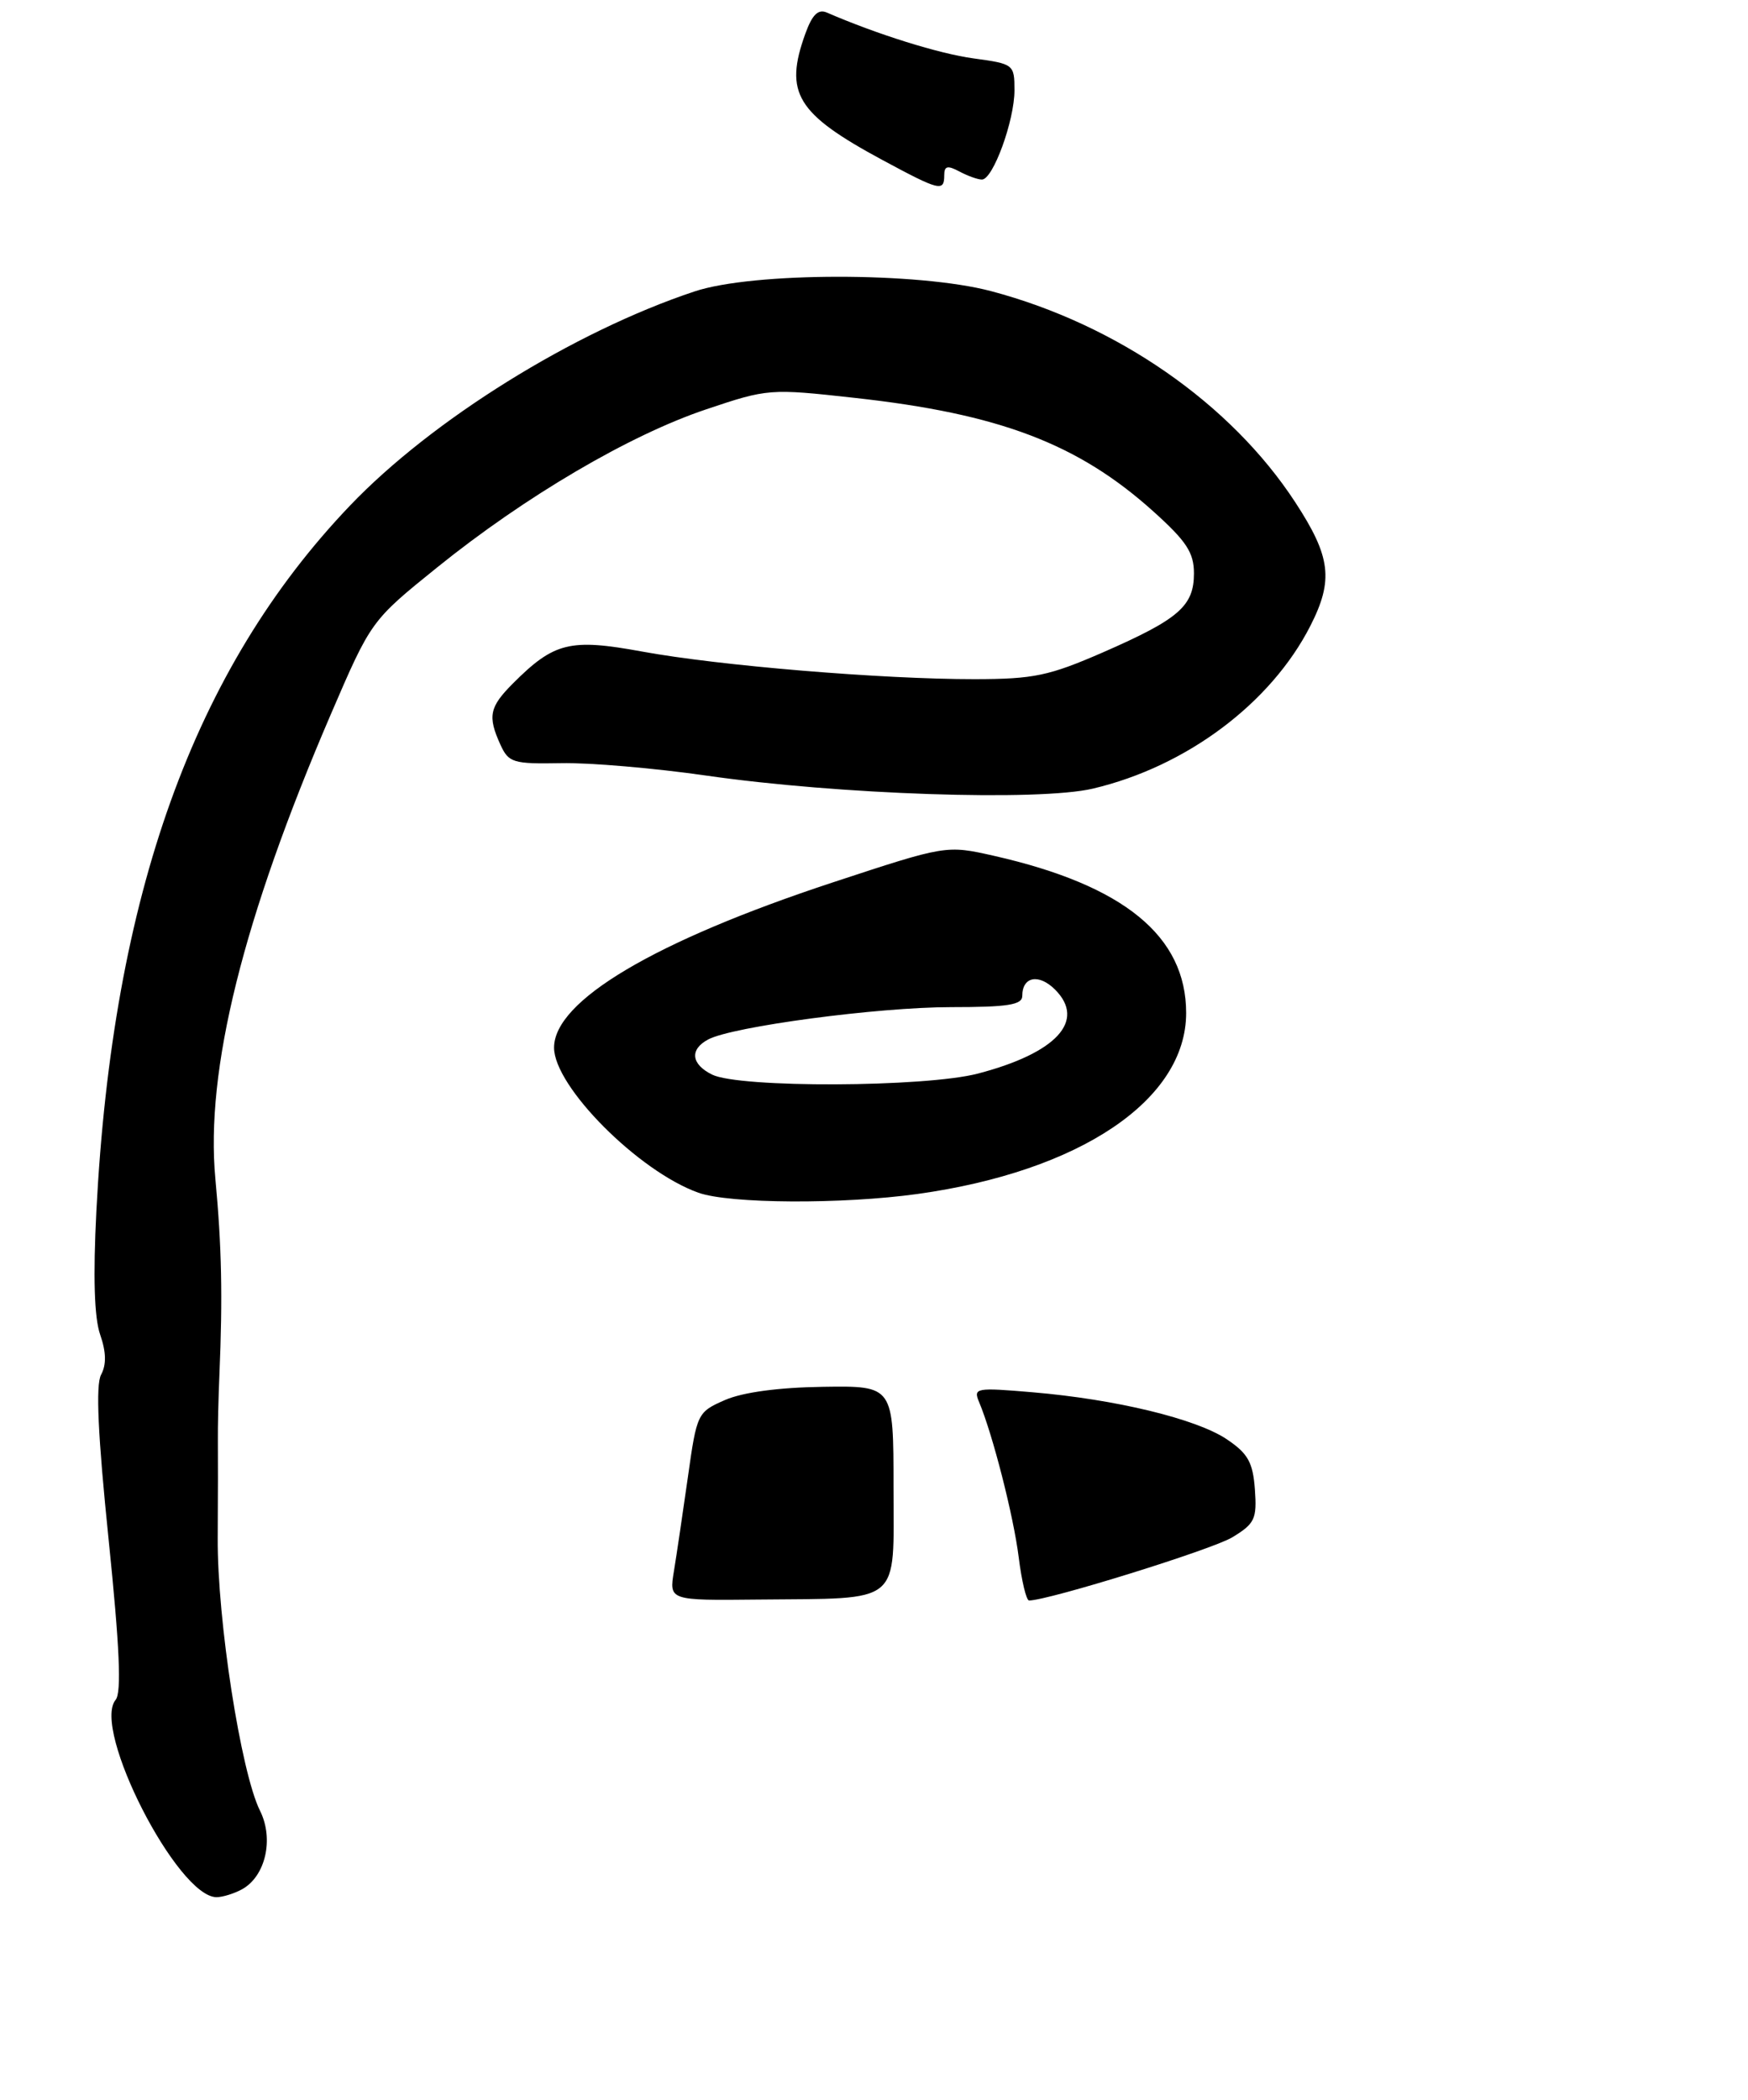 <?xml version="1.0" encoding="UTF-8" standalone="no"?>
<!DOCTYPE svg PUBLIC "-//W3C//DTD SVG 1.1//EN" "http://www.w3.org/Graphics/SVG/1.1/DTD/svg11.dtd" >
<svg xmlns="http://www.w3.org/2000/svg" xmlns:xlink="http://www.w3.org/1999/xlink" version="1.1" viewBox="0 0 224 269">
 <g >
 <path fill="currentColor"
d=" M 30.96 242.02 C 34.01 240.39 35.14 235.58 33.32 231.93 C 30.87 227.02 27.83 207.46 27.90 197.00 C 27.93 191.78 27.94 186.15 27.92 184.50 C 27.90 182.85 27.99 179.03 28.12 176.00 C 28.54 166.14 28.41 159.65 27.60 151.00 C 26.30 137.10 31.13 117.68 42.39 91.50 C 47.56 79.50 47.56 79.50 56.03 72.67 C 67.30 63.58 80.70 55.71 90.50 52.43 C 98.38 49.78 98.66 49.76 109.50 50.96 C 128.07 53.00 138.15 56.83 147.79 65.50 C 152.04 69.32 153.00 70.78 153.00 73.44 C 153.00 77.63 151.07 79.30 141.36 83.55 C 134.42 86.57 132.49 86.98 124.90 86.99 C 113.05 87.00 92.17 85.27 82.26 83.45 C 73.04 81.76 71.01 82.26 65.73 87.54 C 62.71 90.57 62.47 91.74 64.13 95.39 C 65.18 97.69 65.75 97.86 71.88 97.75 C 75.52 97.67 83.90 98.39 90.50 99.34 C 107.44 101.78 133.11 102.65 140.05 101.01 C 152.03 98.19 162.85 90.09 167.91 80.18 C 170.91 74.30 170.55 71.32 165.98 64.33 C 157.72 51.68 143.11 41.55 127.00 37.29 C 117.67 34.82 96.47 34.84 89.00 37.33 C 73.53 42.47 55.35 53.77 44.85 64.76 C 24.84 85.70 14.44 114.64 12.35 155.11 C 11.92 163.52 12.08 168.80 12.84 170.96 C 13.61 173.18 13.65 174.79 12.95 176.09 C 12.25 177.40 12.54 183.79 13.92 197.20 C 15.33 210.96 15.59 216.79 14.82 217.72 C 11.73 221.45 22.75 243.00 27.75 243.00 C 28.51 243.00 29.95 242.56 30.96 242.02 Z  M 117.58 152.93 C 138.42 150.03 152.00 140.88 152.00 129.75 C 152.00 119.91 144.03 113.39 127.38 109.62 C 121.25 108.24 121.25 108.24 106.67 113.04 C 83.86 120.56 71.00 128.19 71.00 134.19 C 71.00 139.16 81.83 150.04 89.50 152.77 C 93.47 154.19 107.94 154.27 117.58 152.93 Z  M 121.00 22.46 C 121.00 21.26 121.41 21.15 122.93 21.96 C 124.00 22.53 125.30 23.00 125.83 23.00 C 127.25 23.00 130.00 15.46 130.00 11.57 C 130.00 8.25 129.91 8.18 124.75 7.48 C 120.33 6.88 112.40 4.40 105.96 1.61 C 104.84 1.13 104.09 1.87 103.21 4.29 C 100.45 11.92 102.07 14.56 113.09 20.50 C 120.39 24.43 121.00 24.59 121.00 22.46 Z  M 86.36 201.25 C 86.70 199.19 87.50 193.76 88.15 189.20 C 89.30 181.02 89.37 180.87 92.91 179.32 C 95.19 178.33 99.77 177.71 105.50 177.63 C 114.50 177.50 114.50 177.50 114.50 190.49 C 114.50 205.74 115.78 204.69 97.12 204.88 C 85.74 205.00 85.74 205.00 86.36 201.25 Z  M 130.54 199.44 C 129.88 194.17 127.21 183.73 125.47 179.59 C 124.70 177.77 125.05 177.71 132.33 178.33 C 142.96 179.23 153.30 181.73 157.21 184.35 C 159.93 186.18 160.55 187.30 160.81 190.76 C 161.08 194.56 160.81 195.15 157.91 196.91 C 155.34 198.47 134.32 205.00 131.87 205.00 C 131.52 205.00 130.92 202.50 130.54 199.44 Z  M 91.25 137.64 C 88.56 136.31 88.35 134.42 90.75 133.14 C 93.87 131.48 112.50 129.00 121.87 129.00 C 129.15 129.00 131.00 128.71 131.00 127.56 C 131.00 125.08 133.12 124.67 135.21 126.76 C 139.19 130.75 135.38 134.88 125.32 137.51 C 118.52 139.28 94.74 139.37 91.25 137.64 Z "/>
</g>
</svg>